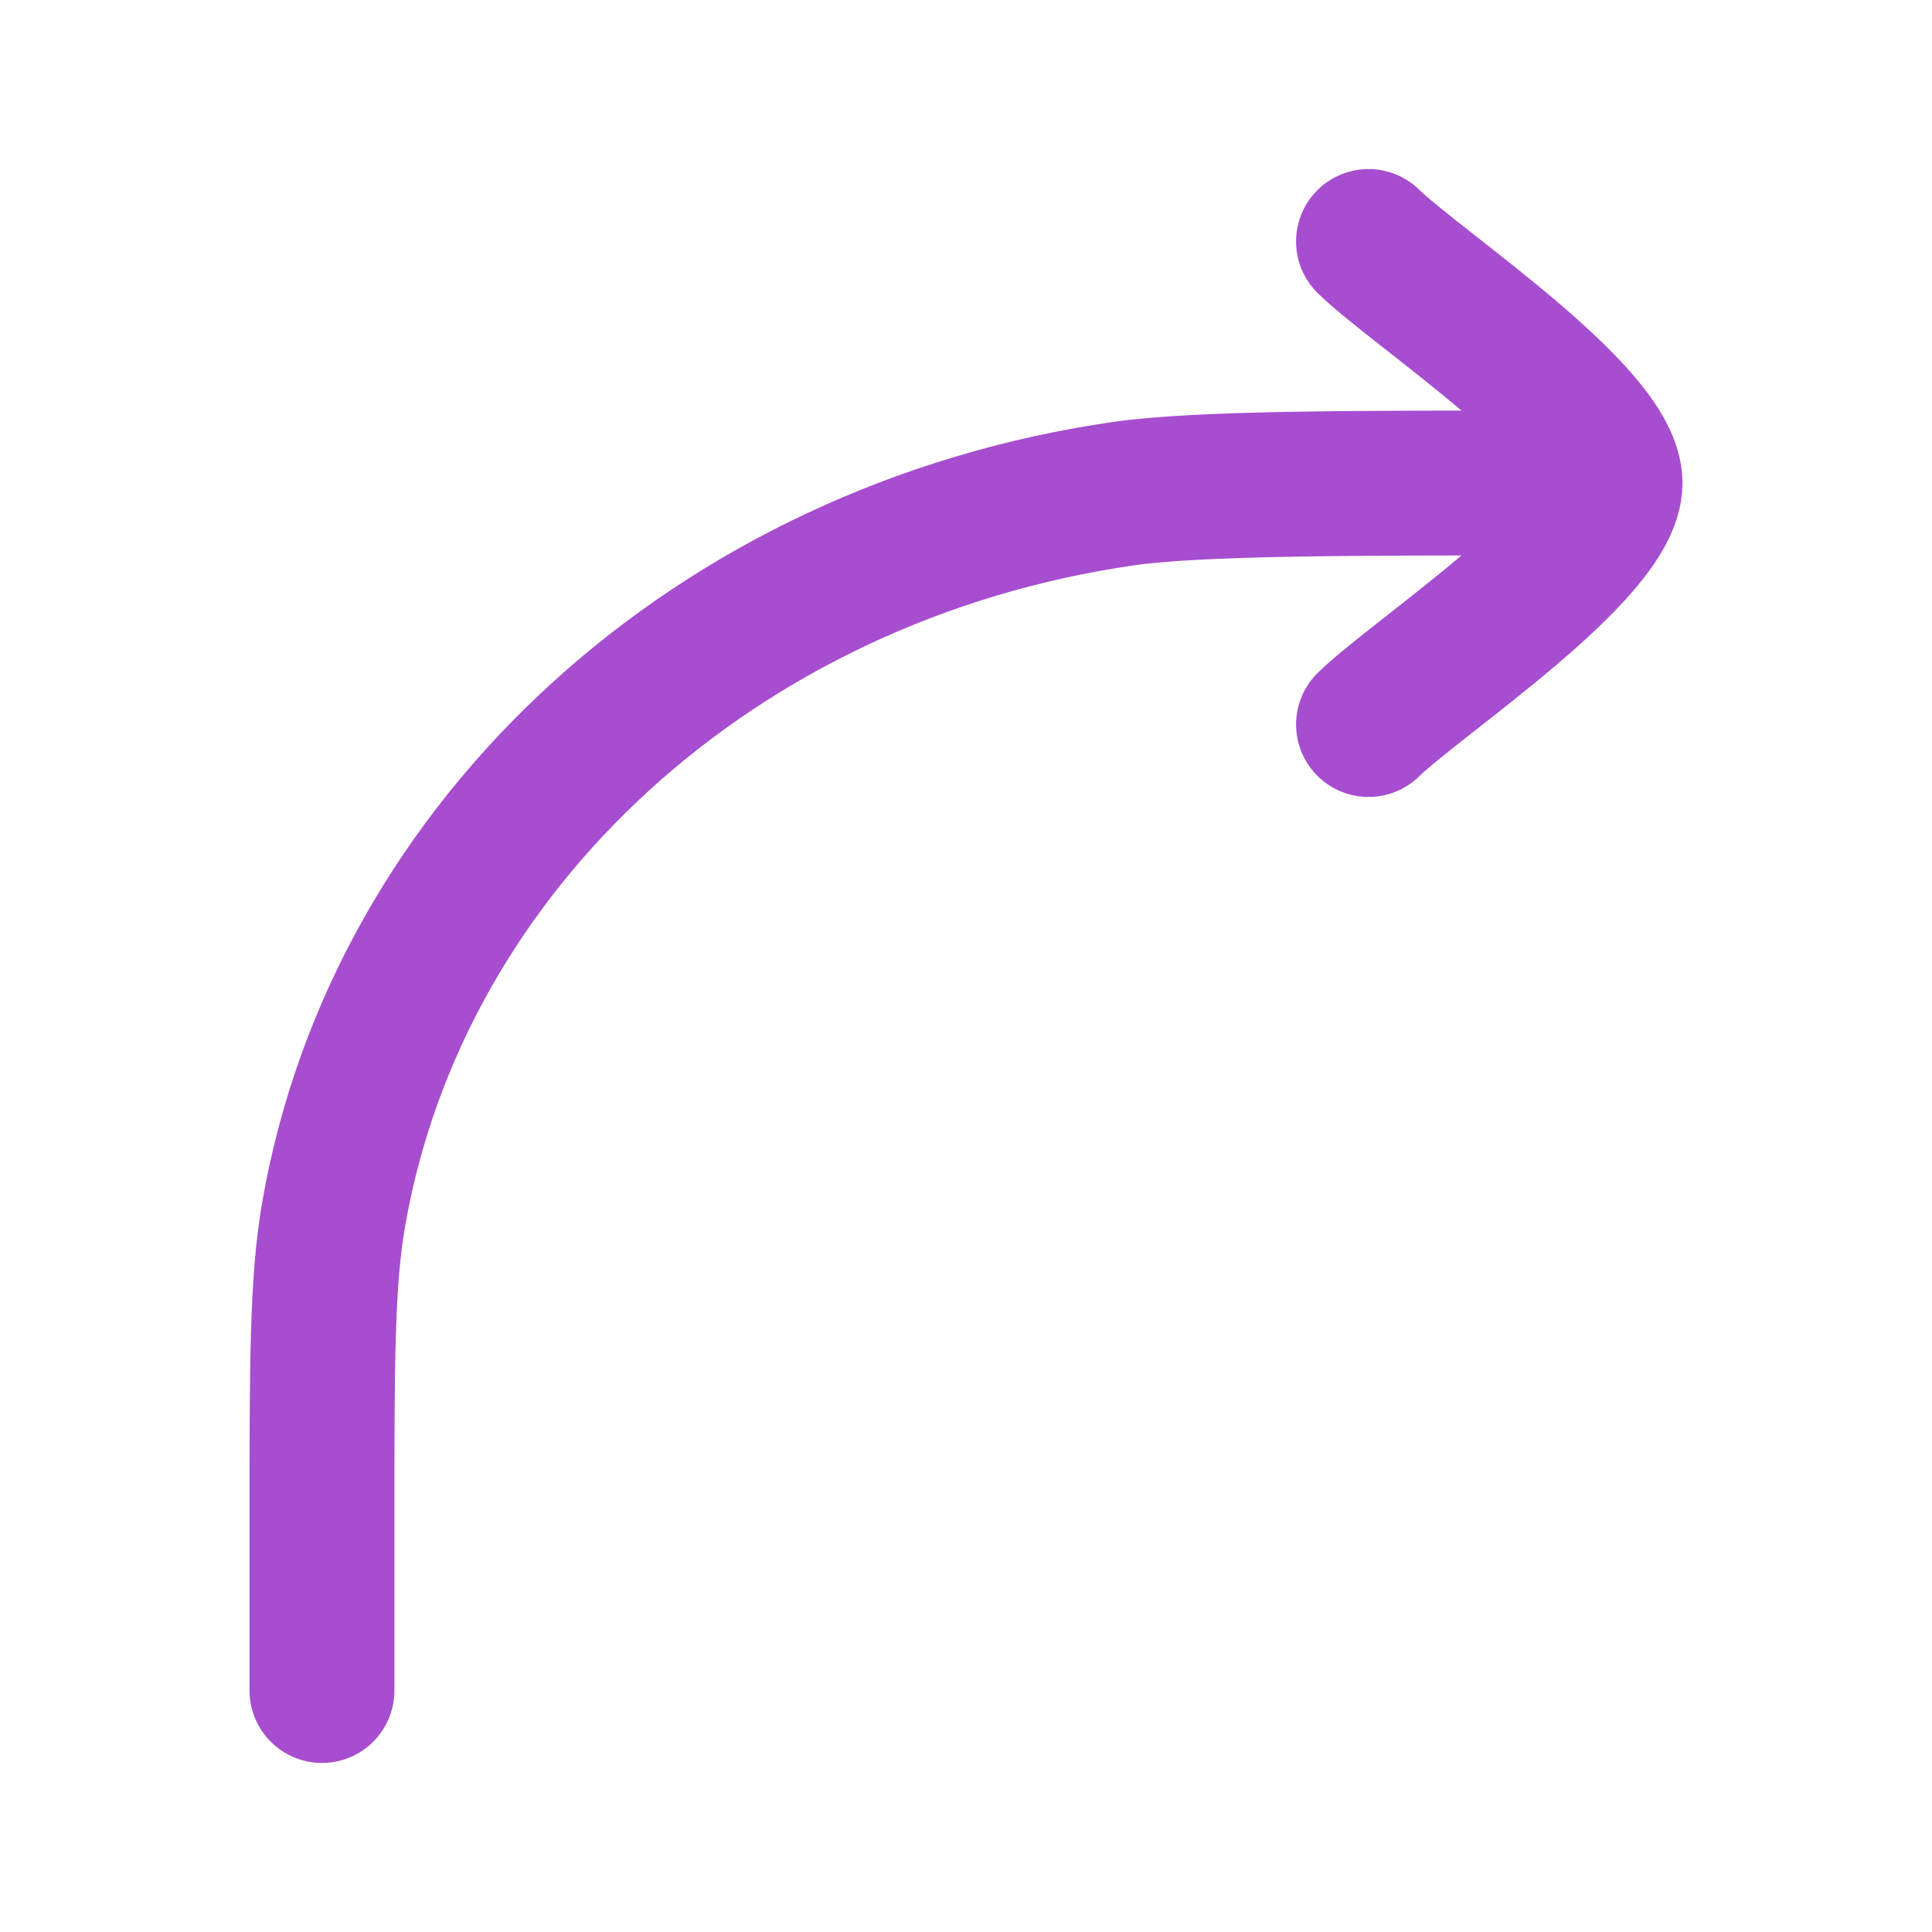 <svg width="20" height="20" viewBox="0 0 20 20" fill="none" xmlns="http://www.w3.org/2000/svg">
<path d="M3.333 17.5V15.769C3.333 14.102 3.333 13.268 3.454 12.57C4.121 8.73 7.422 5.719 11.631 5.11C12.395 5 14.005 5 15.833 5" stroke="#A74DD0" stroke-width="1.5" stroke-linecap="round" stroke-linejoin="round"/>
<path d="M14.167 2.5C14.673 2.992 16.667 4.3 16.667 5C16.667 5.7 14.673 7.008 14.167 7.5" stroke="#A74DD0" stroke-width="1.5" stroke-linecap="round" stroke-linejoin="round"/>
</svg>
